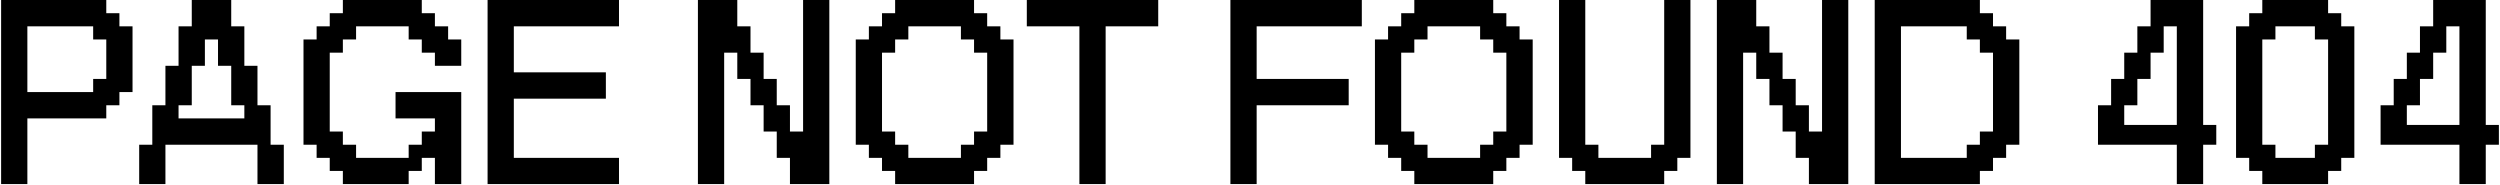 <svg width="542" height="40" viewBox="0 0 542 40" fill="none" xmlns="http://www.w3.org/2000/svg">
<path d="M5.933 39.91H0.242V0H23.042V2.865H25.888V5.71H28.733V19.955H25.888V22.82H23.042V25.665H5.933V39.91ZM5.933 19.955H20.197V17.11H23.042V8.555H20.197V5.71H5.933V19.955Z" fill="black"/>
<path d="M35.865 39.91H30.175V31.375H33.02V22.82H35.865V14.265H38.71V5.71H41.575V0H50.13V5.71H52.975V14.265H55.82V22.82H58.665V31.375H61.53V39.91H55.82V31.375H35.865V39.91ZM38.71 25.665H52.975V22.82H50.13V14.265H47.265V8.555H44.42V14.265H41.575V22.82H38.71V25.665Z" fill="black"/>
<path d="M88.598 39.91H74.333V37.065H71.488V34.22H68.643V31.375H65.798V8.555H68.643V5.71H71.488V2.865H74.333V0H91.443V2.865H94.288V5.71H97.153V8.555H99.998V14.265H94.288V11.42H91.443V8.555H88.598V5.71H77.198V8.555H74.333V11.42H71.488V28.51H74.333V31.375H77.198V34.22H88.598V31.375H91.443V28.51H94.288V25.665H85.753V19.955H99.998V39.91H94.288V34.22H91.443V37.065H88.598V39.91Z" fill="black"/>
<path d="M134.198 39.91H105.708V0H134.198V5.71H111.398V15.687H131.353V21.397H111.398V34.22H134.198V39.91Z" fill="black"/>
<path d="M156.999 39.91H151.308V0H159.844V5.71H162.709V11.42H165.554V17.11H168.399V22.82H171.263V28.51H174.109V0H179.799V39.91H171.263V34.22H168.399V28.51H165.554V22.82H162.709V17.11H159.844V11.42H156.999V39.91Z" fill="black"/>
<path d="M211.174 39.91H194.064V37.065H191.219V34.22H188.373V31.375H185.528V8.555H188.373V5.71H191.219V2.865H194.064V0H211.174V2.865H214.019V5.71H216.883V8.555H219.729V31.375H216.883V34.22H214.019V37.065H211.174V39.91ZM196.928 34.22H208.328V31.375H211.174V28.51H214.019V11.42H211.174V8.555H208.328V5.71H196.928V8.555H194.064V11.42H191.219V28.51H194.064V31.375H196.928V34.22Z" fill="black"/>
<path d="M239.703 39.91H234.013V5.71H222.613V0H251.103V5.71H239.703V39.91Z" fill="black"/>
<path d="M272.442 39.91H266.752V0H295.242V5.71H272.442V17.11H292.397V22.82H272.442V39.91Z" fill="black"/>
<path d="M323.733 39.91H306.623V37.065H303.778V34.22H300.933V31.375H298.087V8.555H300.933V5.71H303.778V2.865H306.623V0H323.733V2.865H326.578V5.71H329.443V8.555H332.288V31.375H329.443V34.22H326.578V37.065H323.733V39.91ZM309.487 34.22H320.888V31.375H323.733V28.51H326.578V11.42H323.733V8.555H320.888V5.71H309.487V8.555H306.623V11.42H303.778V28.51H306.623V31.375H309.487V34.22Z" fill="black"/>
<path d="M360.798 39.91H343.688V37.065H340.843V34.22H337.998V0H343.688V31.375H346.533V34.22H357.953V31.375H360.798V0H366.488V34.22H363.643V37.065H360.798V39.91Z" fill="black"/>
<path d="M377.908 39.91H372.217V0H380.753V5.71H383.617V11.42H386.463V17.11H389.308V22.82H392.172V28.51H395.018V0H400.708V39.91H392.172V34.22H389.308V28.51H386.463V22.82H383.617V17.11H380.753V11.42H377.908V39.91Z" fill="black"/>
<path d="M429.237 39.91H406.437V0H429.237V2.865H432.083V5.71H434.928V8.555H437.792V31.375H434.928V34.22H432.083V37.065H429.237V39.91ZM412.128 34.22H426.392V31.375H429.237V28.51H432.083V11.42H429.237V8.555H426.392V5.71H412.128V34.22Z" fill="black"/>
<path d="M477.644 39.91H471.934V31.375H454.844V22.82H457.689V17.11H460.534V11.42H463.379V5.71H466.244V0H477.644V27.087H480.489V31.375H477.644V39.91ZM460.534 27.087H471.934V5.71H469.089V11.42H466.244V17.11H463.379V22.82H460.534V27.087Z" fill="black"/>
<path d="M504.732 39.91H490.467V37.065H487.622V34.22H484.777V5.71H487.622V2.865H490.467V0H504.732V2.865H507.577V5.71H510.422V34.22H507.577V37.065H504.732V39.91ZM493.312 34.22H501.867V31.375H504.732V8.555H501.867V5.71H493.312V8.555H490.467V31.375H493.312V34.22Z" fill="black"/>
<path d="M538.913 39.91H533.203V31.375H516.112V22.82H518.957V17.11H521.803V11.42H524.648V5.71H527.512V0H538.913V27.087H541.758V31.375H538.913V39.91ZM521.803 27.087H533.203V5.71H530.358V11.42H527.512V17.11H524.648V22.82H521.803V27.087Z" fill="black"/>
</svg>
